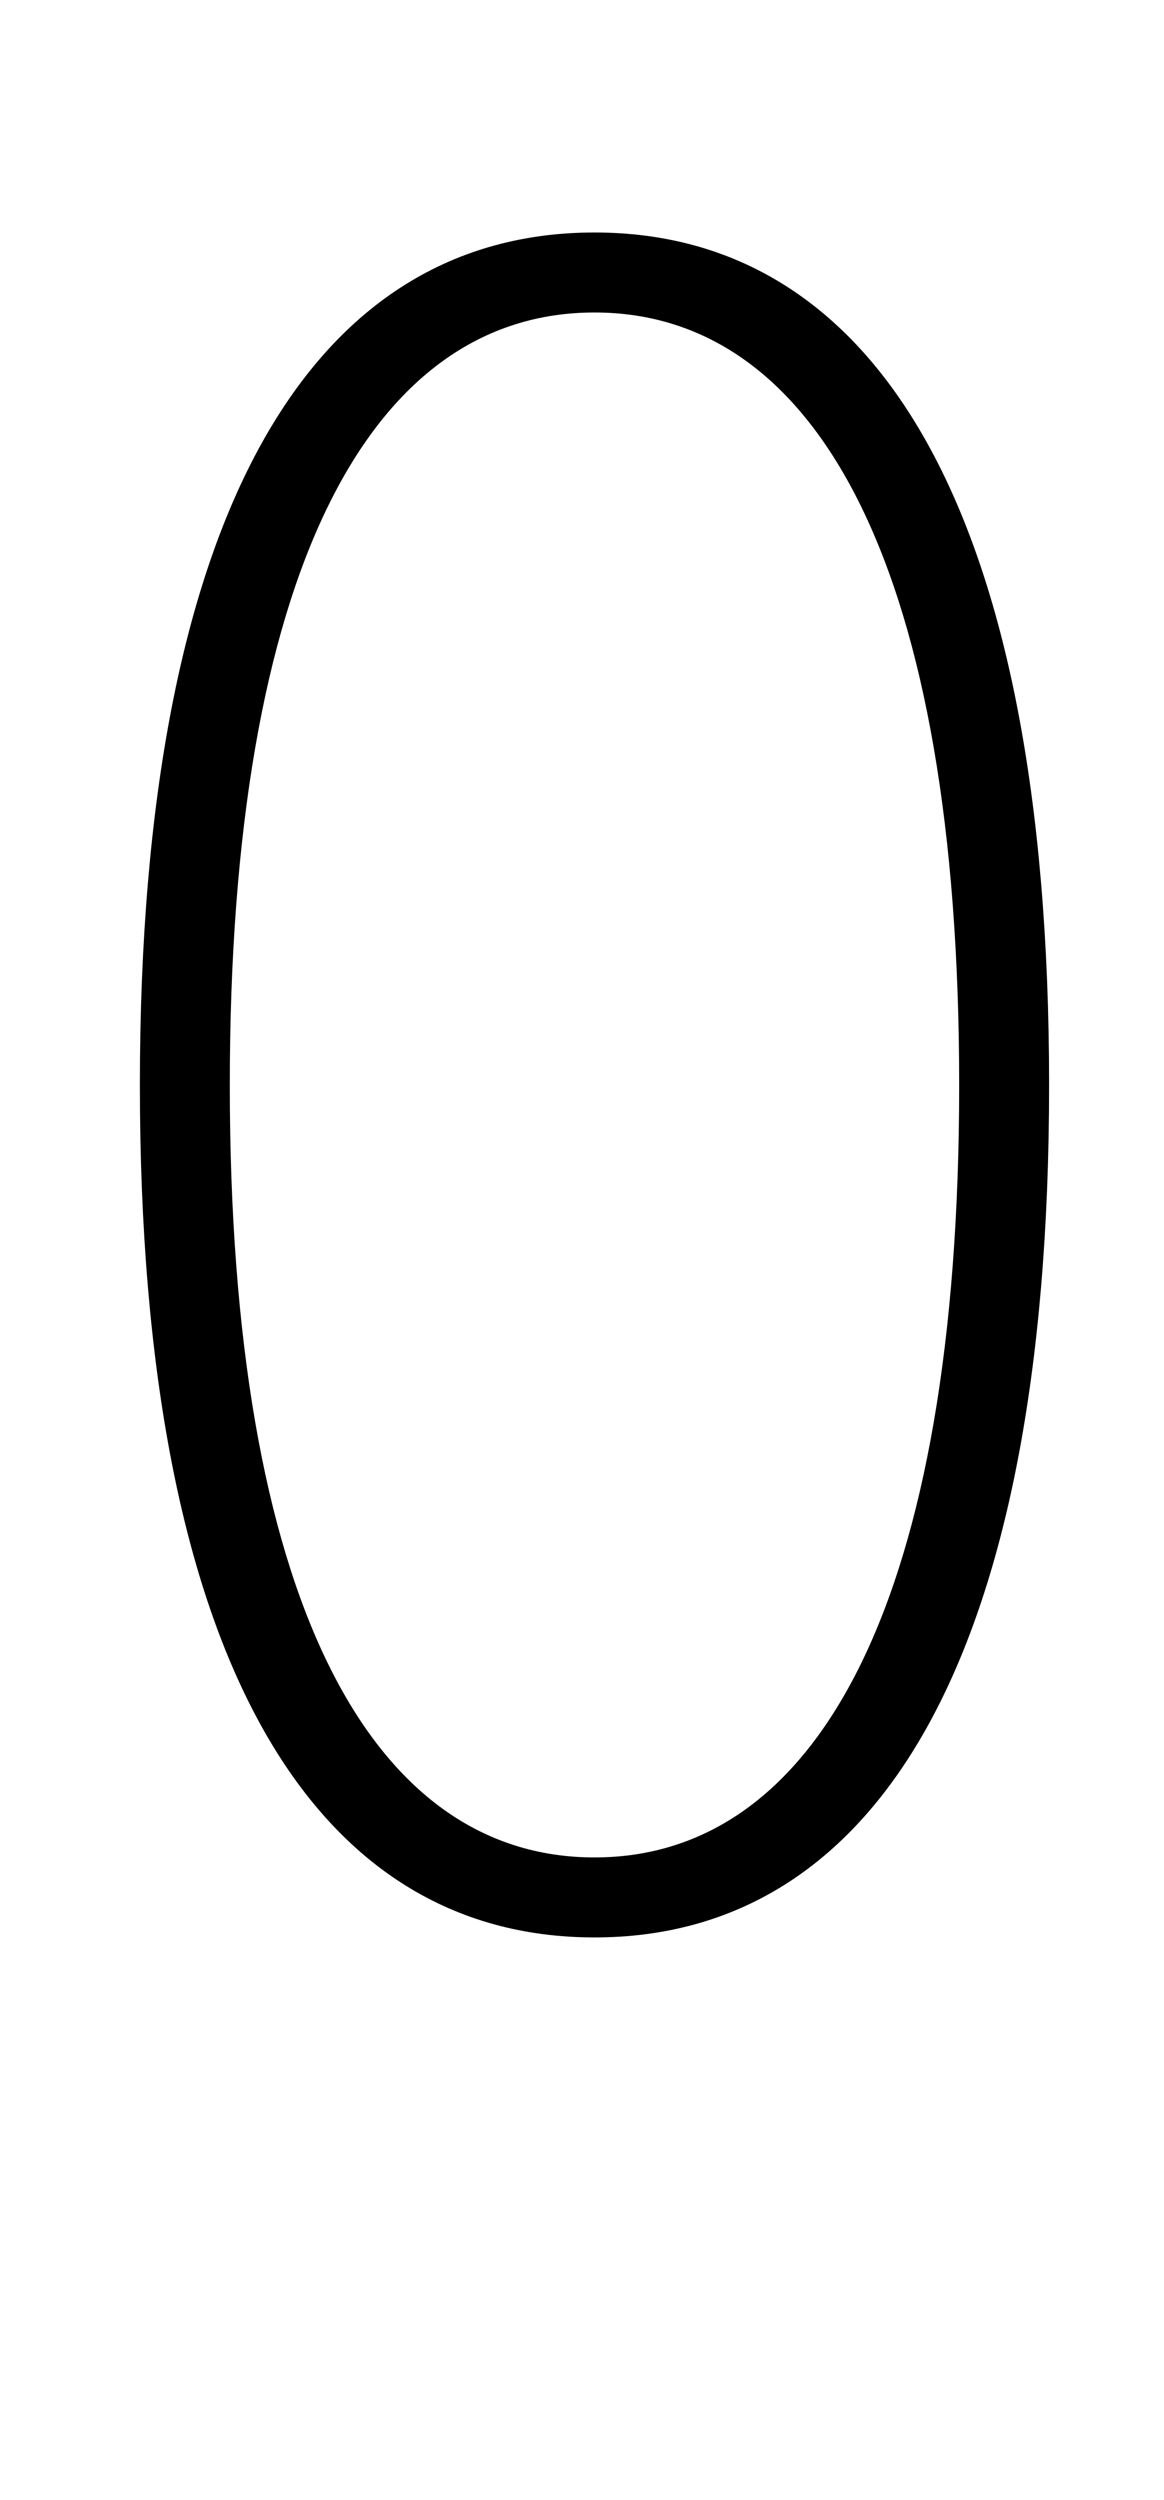 <svg xmlns="http://www.w3.org/2000/svg" viewBox="-10 0 466 1000"><path fill="currentColor" d="M228 93c112 0 182 110 182 341s-70 341-182 341S46 665 46 434 116 93 228 93zm0 32c-90 0-146 104-146 309s56 309 146 309 146-104 146-309-56-309-146-309z"/></svg>